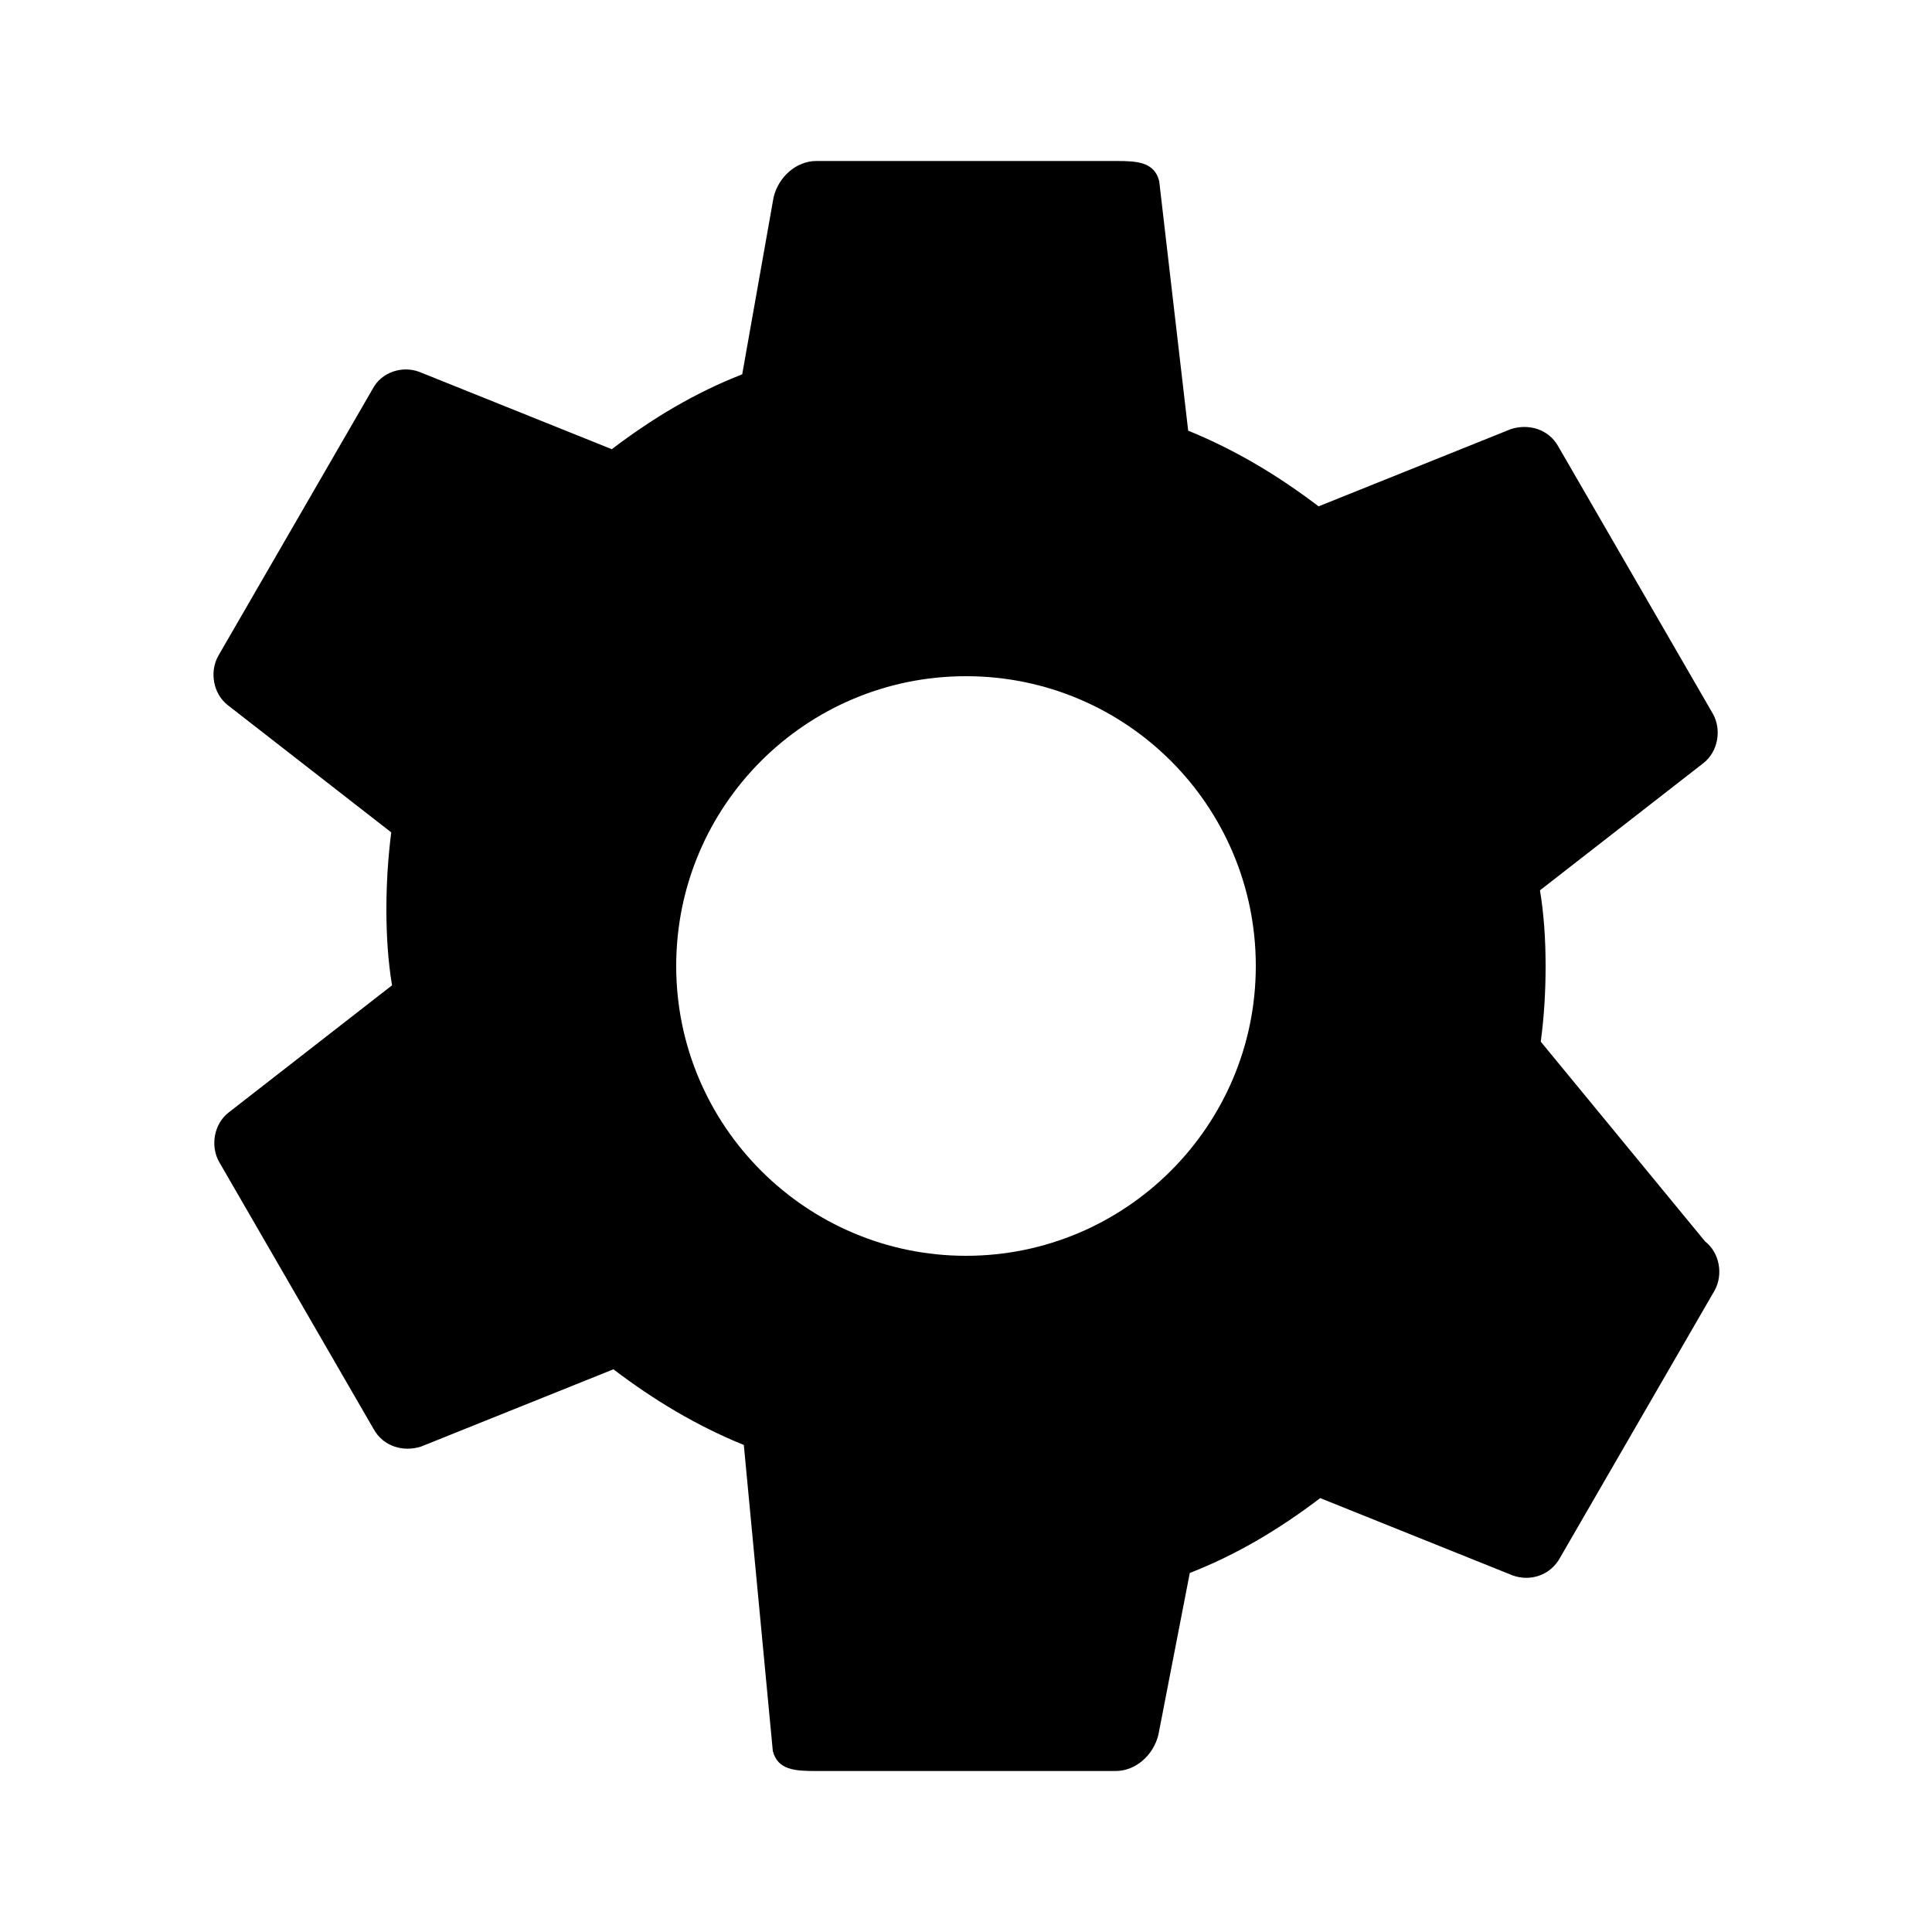 <svg xmlns="http://www.w3.org/2000/svg" viewBox="0 0 24 24" fill="currentColor" width="24px" height="24px"><path d="M19.14,12.94c0.04-0.3,0.06-0.61,0.06-0.94c0-0.32-0.02-0.64-0.07-0.94l2.03-1.58c0.18-0.14,0.23-0.41,0.12-0.61 l-1.92-3.32c-0.12-0.22-0.37-0.29-0.59-0.22l-2.39,0.96c-0.5-0.38-1.03-0.7-1.62-0.94L14.4,2.25C14.34,2.01,14.12,2,13.87,2 h-3.73c-0.25,0-0.47,0.2-0.53,0.45L9.22,4.65c-0.59,0.23-1.12,0.55-1.62,0.93L5.21,4.62C5,4.54,4.74,4.62,4.63,4.83L2.71,8.15 c-0.11,0.2-0.06,0.47,0.12,0.61l2.03,1.58C4.82,10.66,4.8,10.97,4.8,11.3c0,0.32,0.02,0.64,0.07,0.94l-2.03,1.58 c-0.18,0.14-0.23,0.41-0.12,0.61l1.92,3.32c0.12,0.22,0.37,0.29,0.59,0.22l2.39-0.96c0.5,0.38,1.03,0.7,1.62,0.94L9.6,21.75 C9.66,21.99,9.88,22,10.13,22h3.73c0.25,0,0.47-0.2,0.53-0.45l0.39-2.01c0.59-0.23,1.12-0.55,1.62-0.93l2.39,0.96 c0.22,0.08,0.47,0,0.59-0.22l1.92-3.32c0.11-0.2,0.06-0.47-0.12-0.61L19.14,12.94z M12,15.6c-1.98,0-3.6-1.61-3.6-3.6 s1.61-3.6,3.6-3.6s3.6,1.61,3.6,3.6S13.98,15.6,12,15.6z"/></svg>